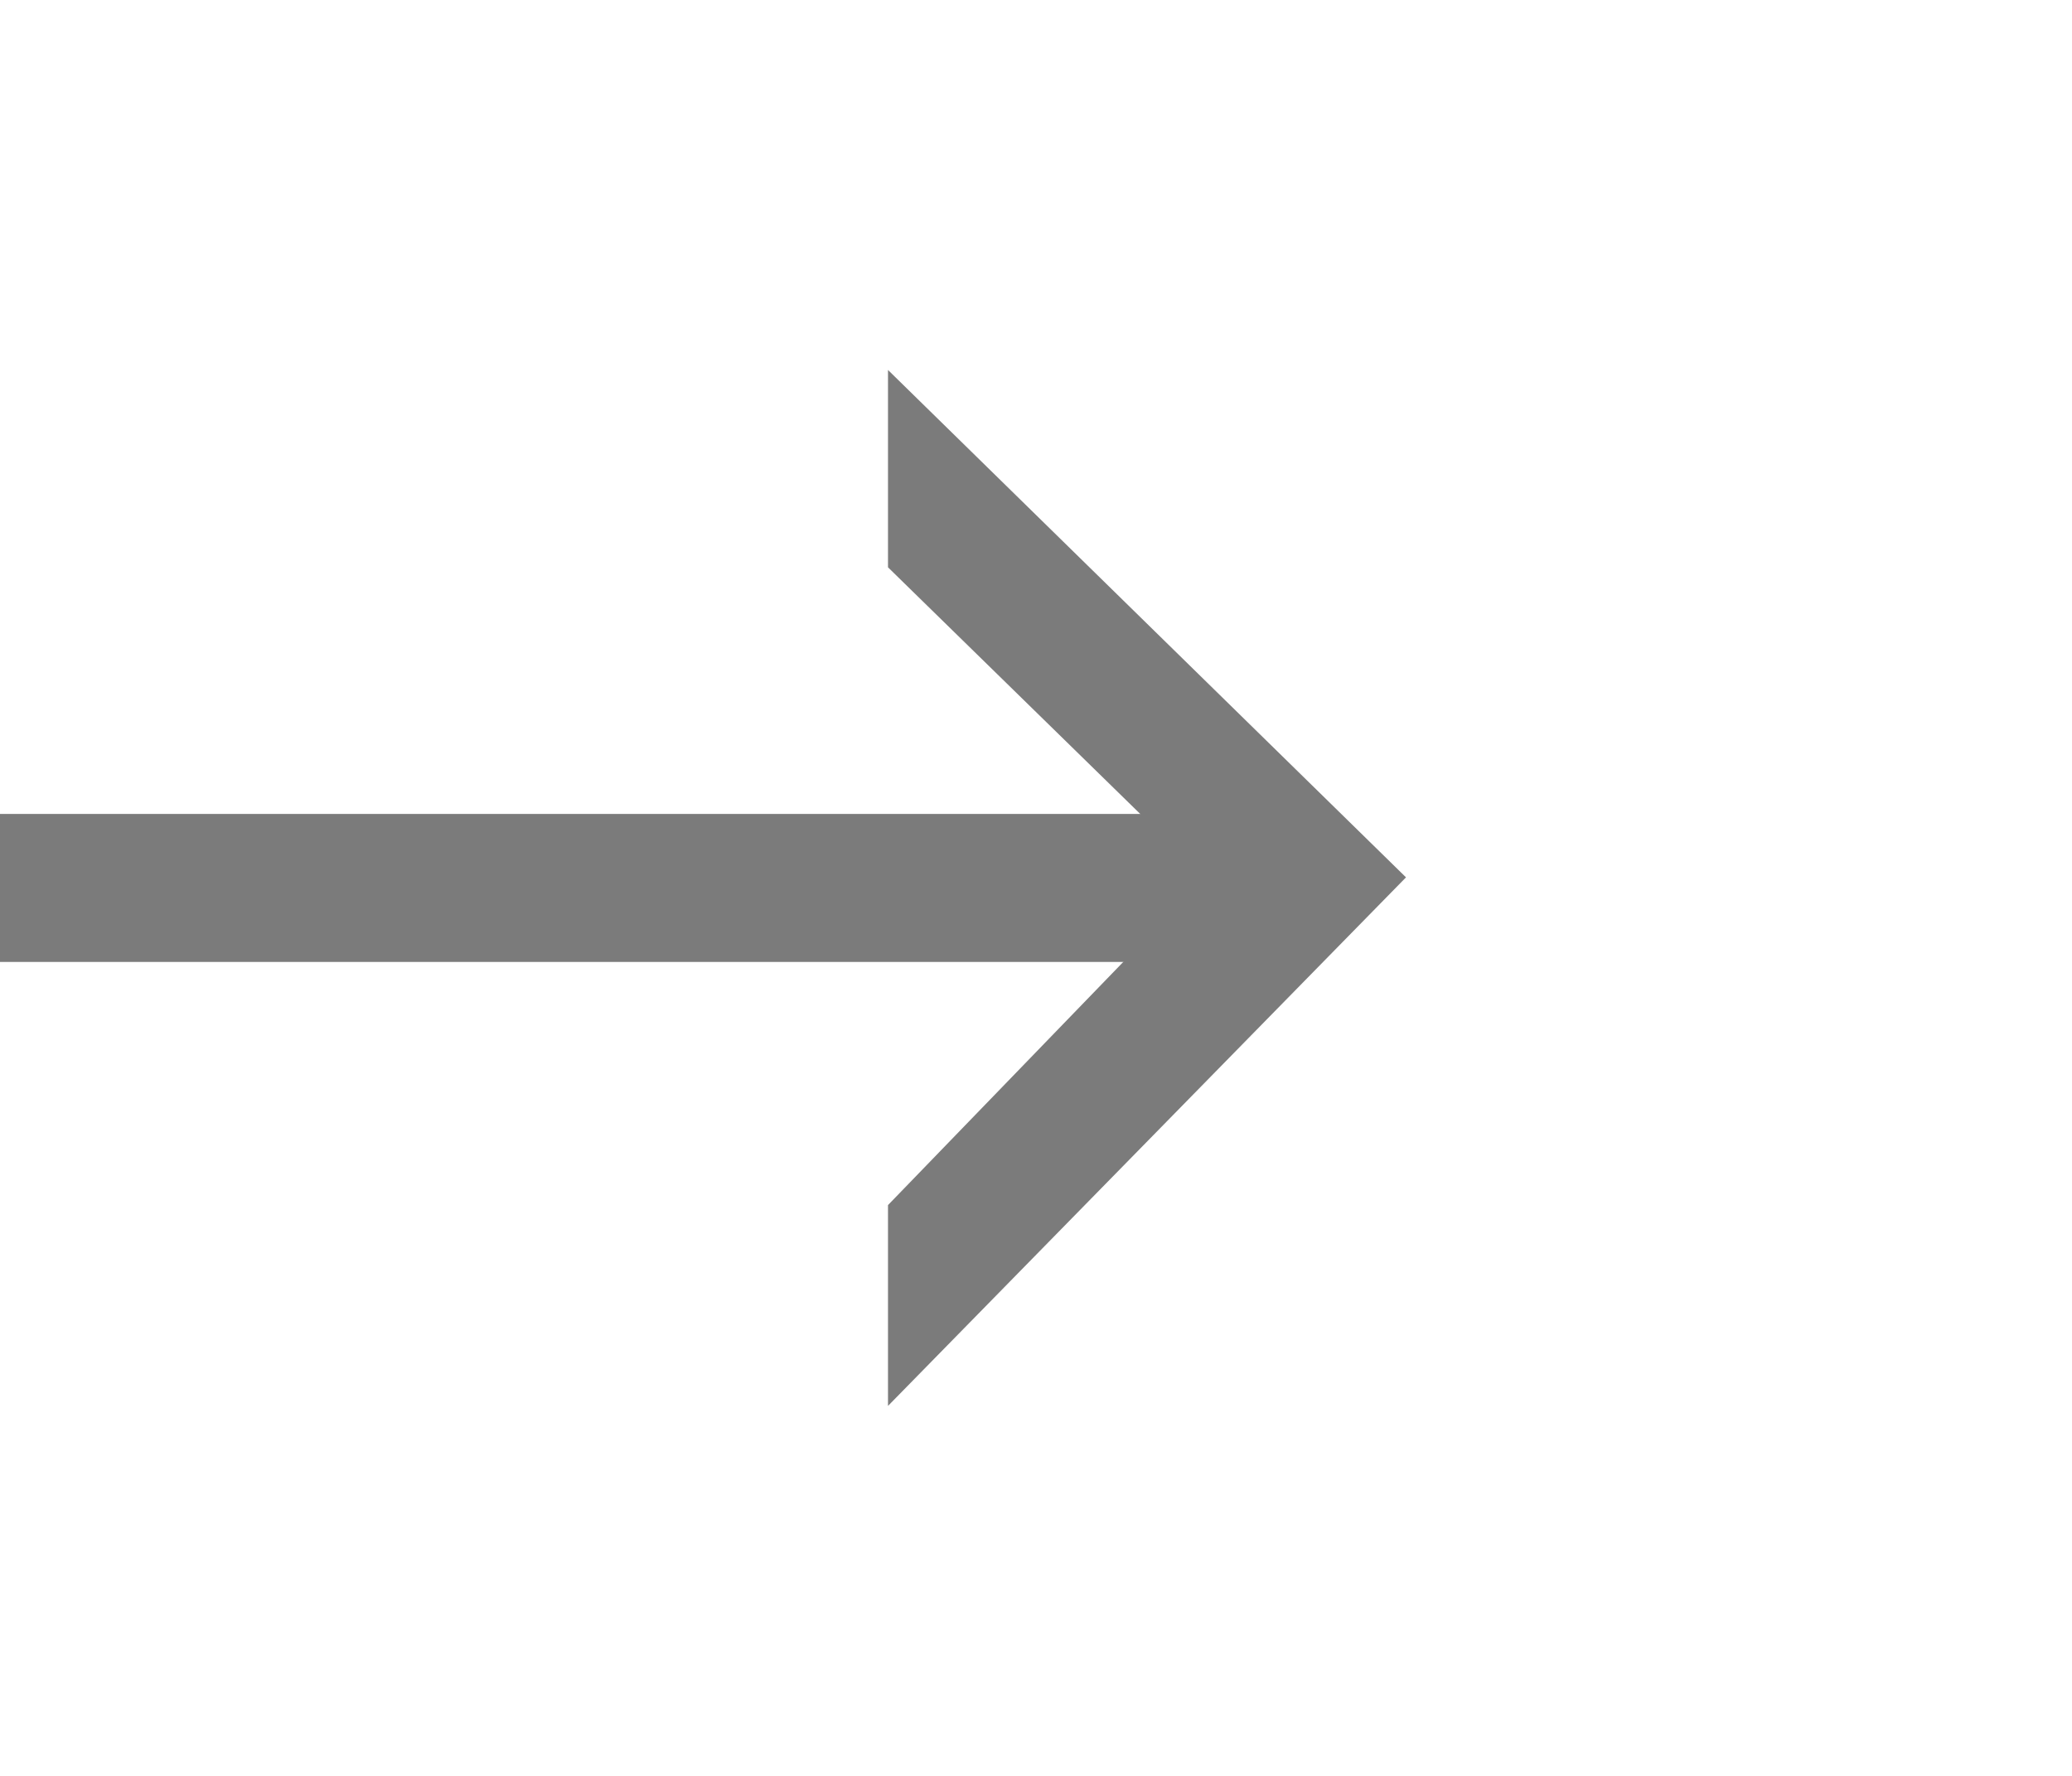 <svg width="28" height="24" viewBox="0 0 28 24" fill="none" xmlns="http://www.w3.org/2000/svg">
<path d="M19 11.857L12 5L12 7.667L16.285 11.857L12 16.286L12 19L19 11.857Z" fill="#7B7B7B"/>
<path d="M16.5 12H8.25H0" stroke="#7B7B7B" stroke-width="2"/>
</svg>
